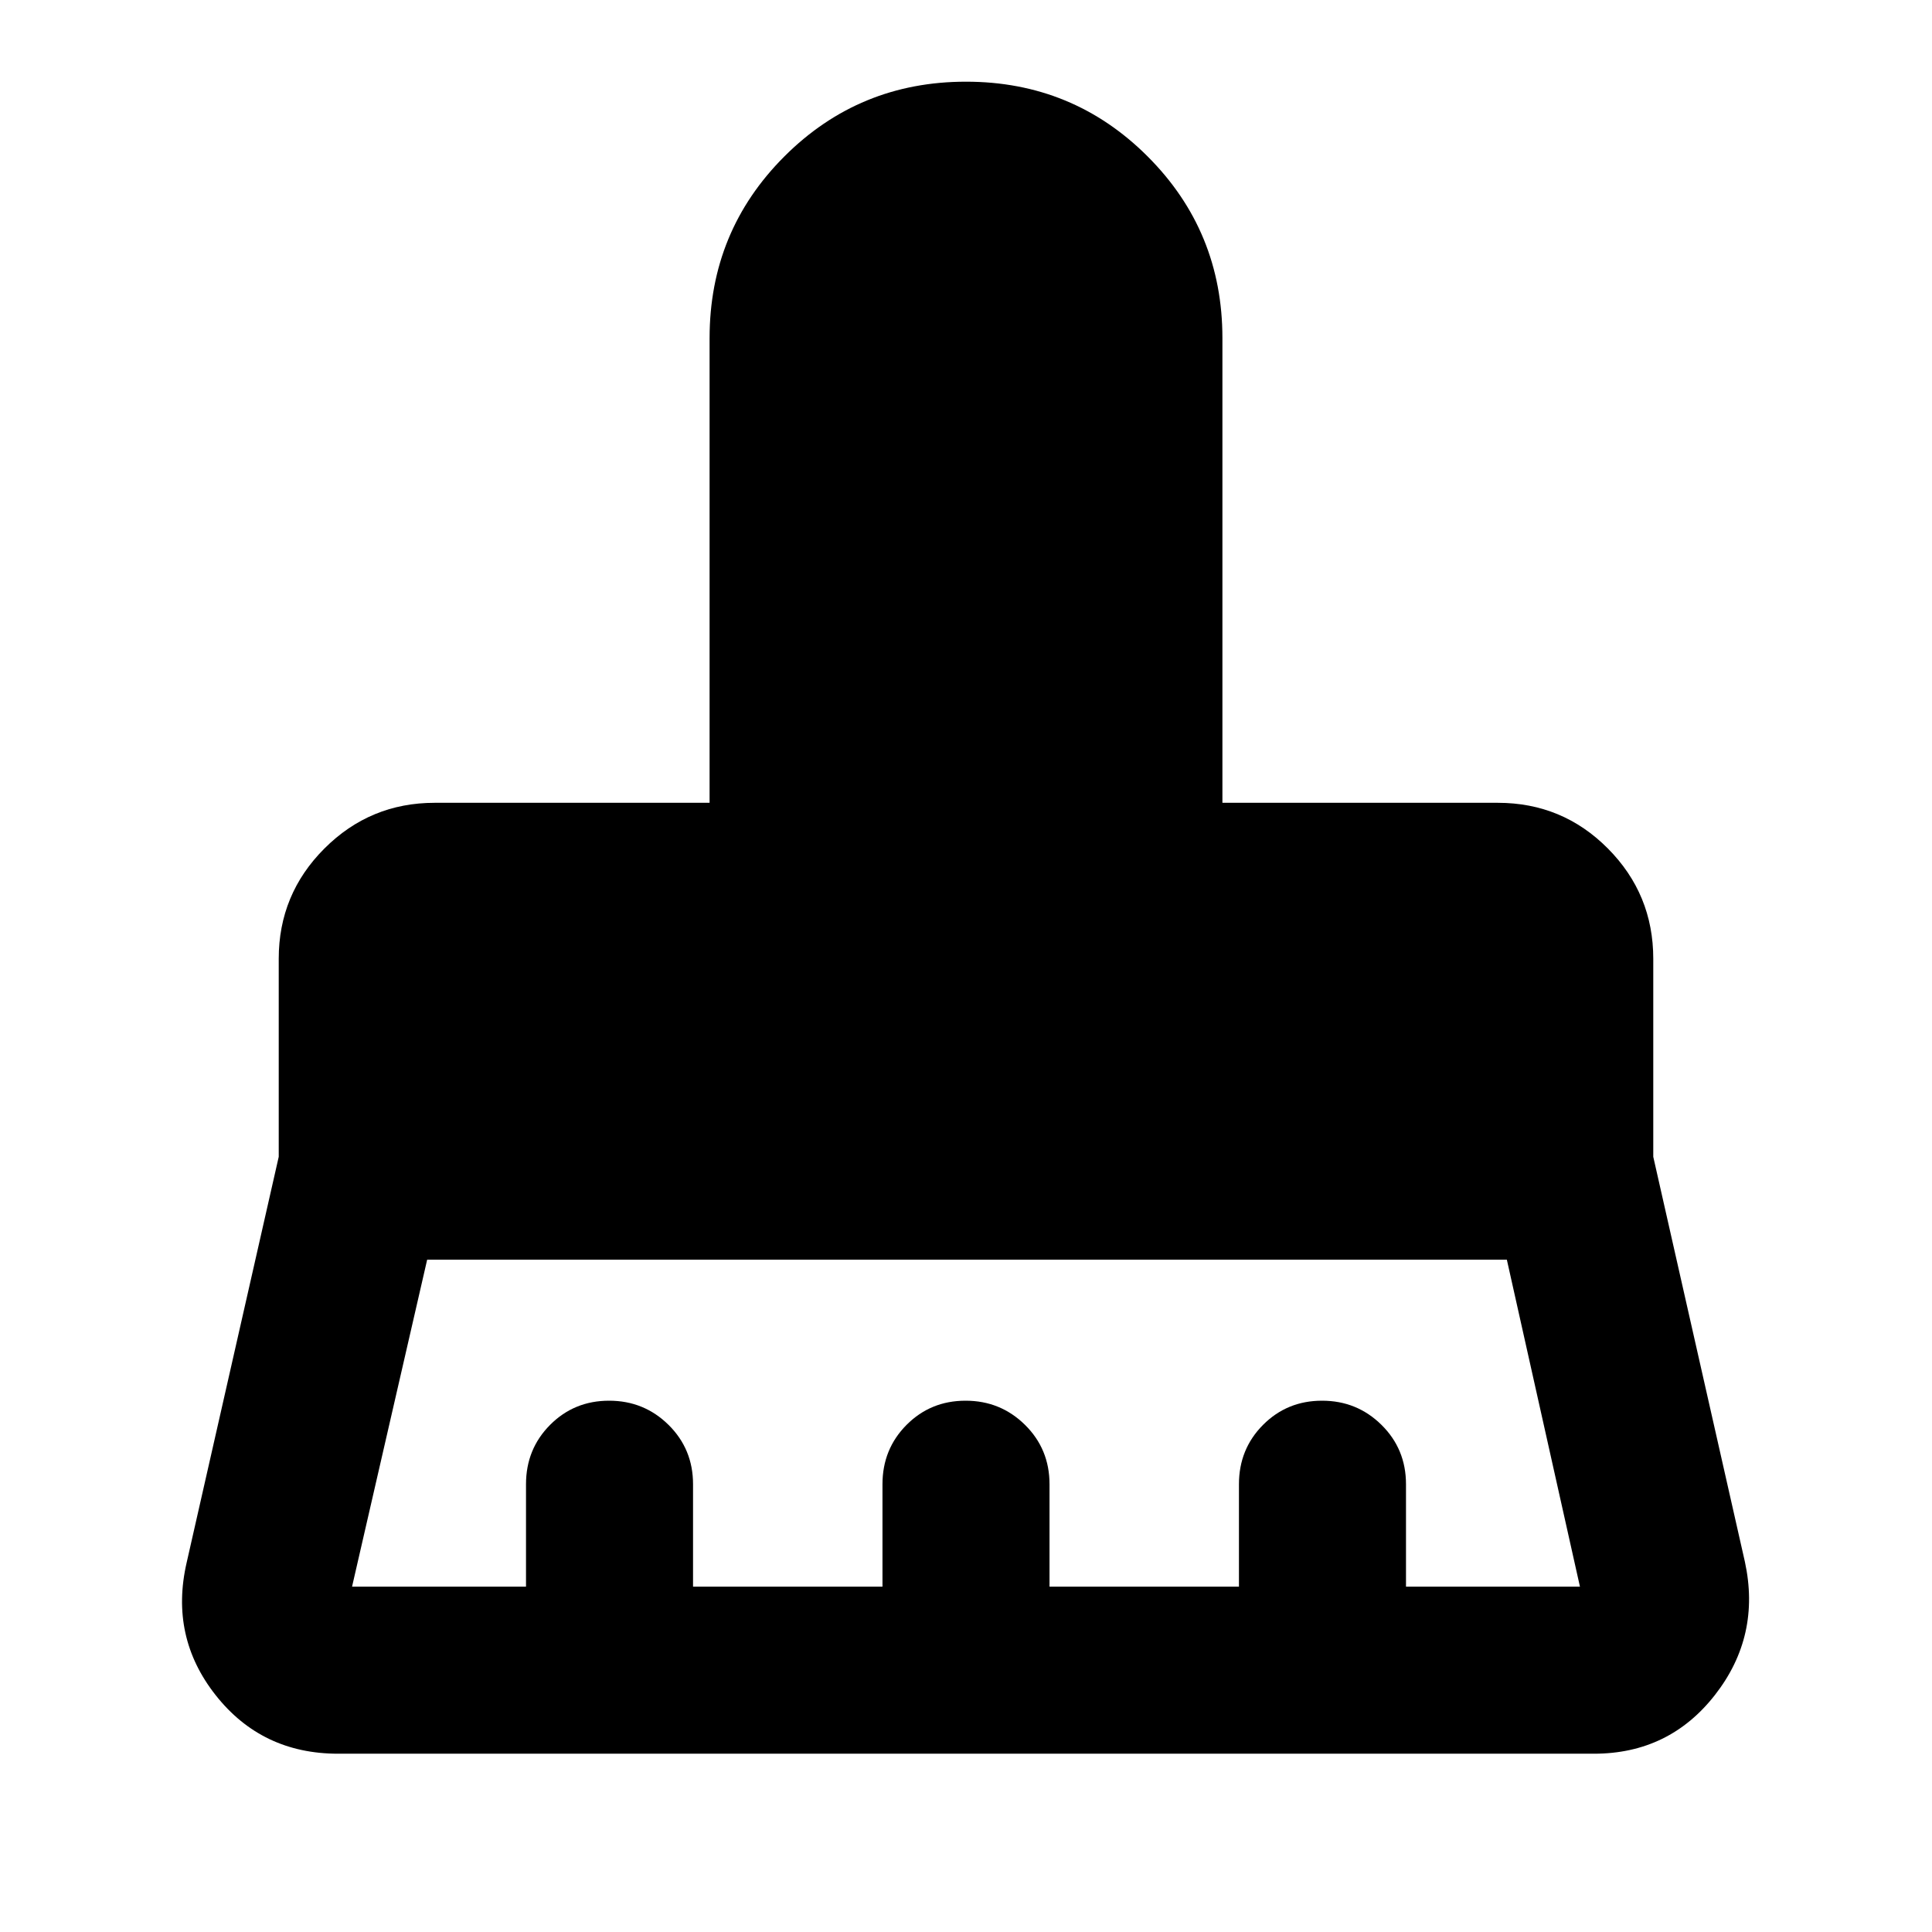 <svg xmlns="http://www.w3.org/2000/svg" height="20" viewBox="0 -960 960 960" width="20"><path d="M174.93-171.59h86.44v-50.91q0-17.45 11.96-29.48Q285.3-264 302.66-264t29.54 12.02q12.17 12.03 12.17 29.48v50.91h94.13v-50.91q0-17.45 11.96-29.48Q462.43-264 479.79-264t29.54 12.02q12.17 12.03 12.17 29.48v50.91h94.13v-50.91q0-17.45 11.96-29.48Q639.56-264 656.92-264t29.54 12.02q12.17 12.03 12.17 29.48v50.91h86.44l-36.33-162.5H212.26l-37.33 162.5Zm617.07 83H168q-37.84 0-60.79-29.03-22.95-29.03-14.47-65.9L138.5-385.2v-98.39q0-32.09 22.7-54.79 22.71-22.71 54.8-22.71h136.59V-792q0-53.11 37.15-90.26 37.15-37.15 90.26-37.15 53.11 0 90.26 37.15 37.15 37.15 37.15 90.26v230.91h136.84q32.14 0 54.7 22.71 22.55 22.7 22.55 54.79v98.39L867.02-184q8 36.87-14.81 66.14Q829.39-88.59 792-88.59Z"/></svg>